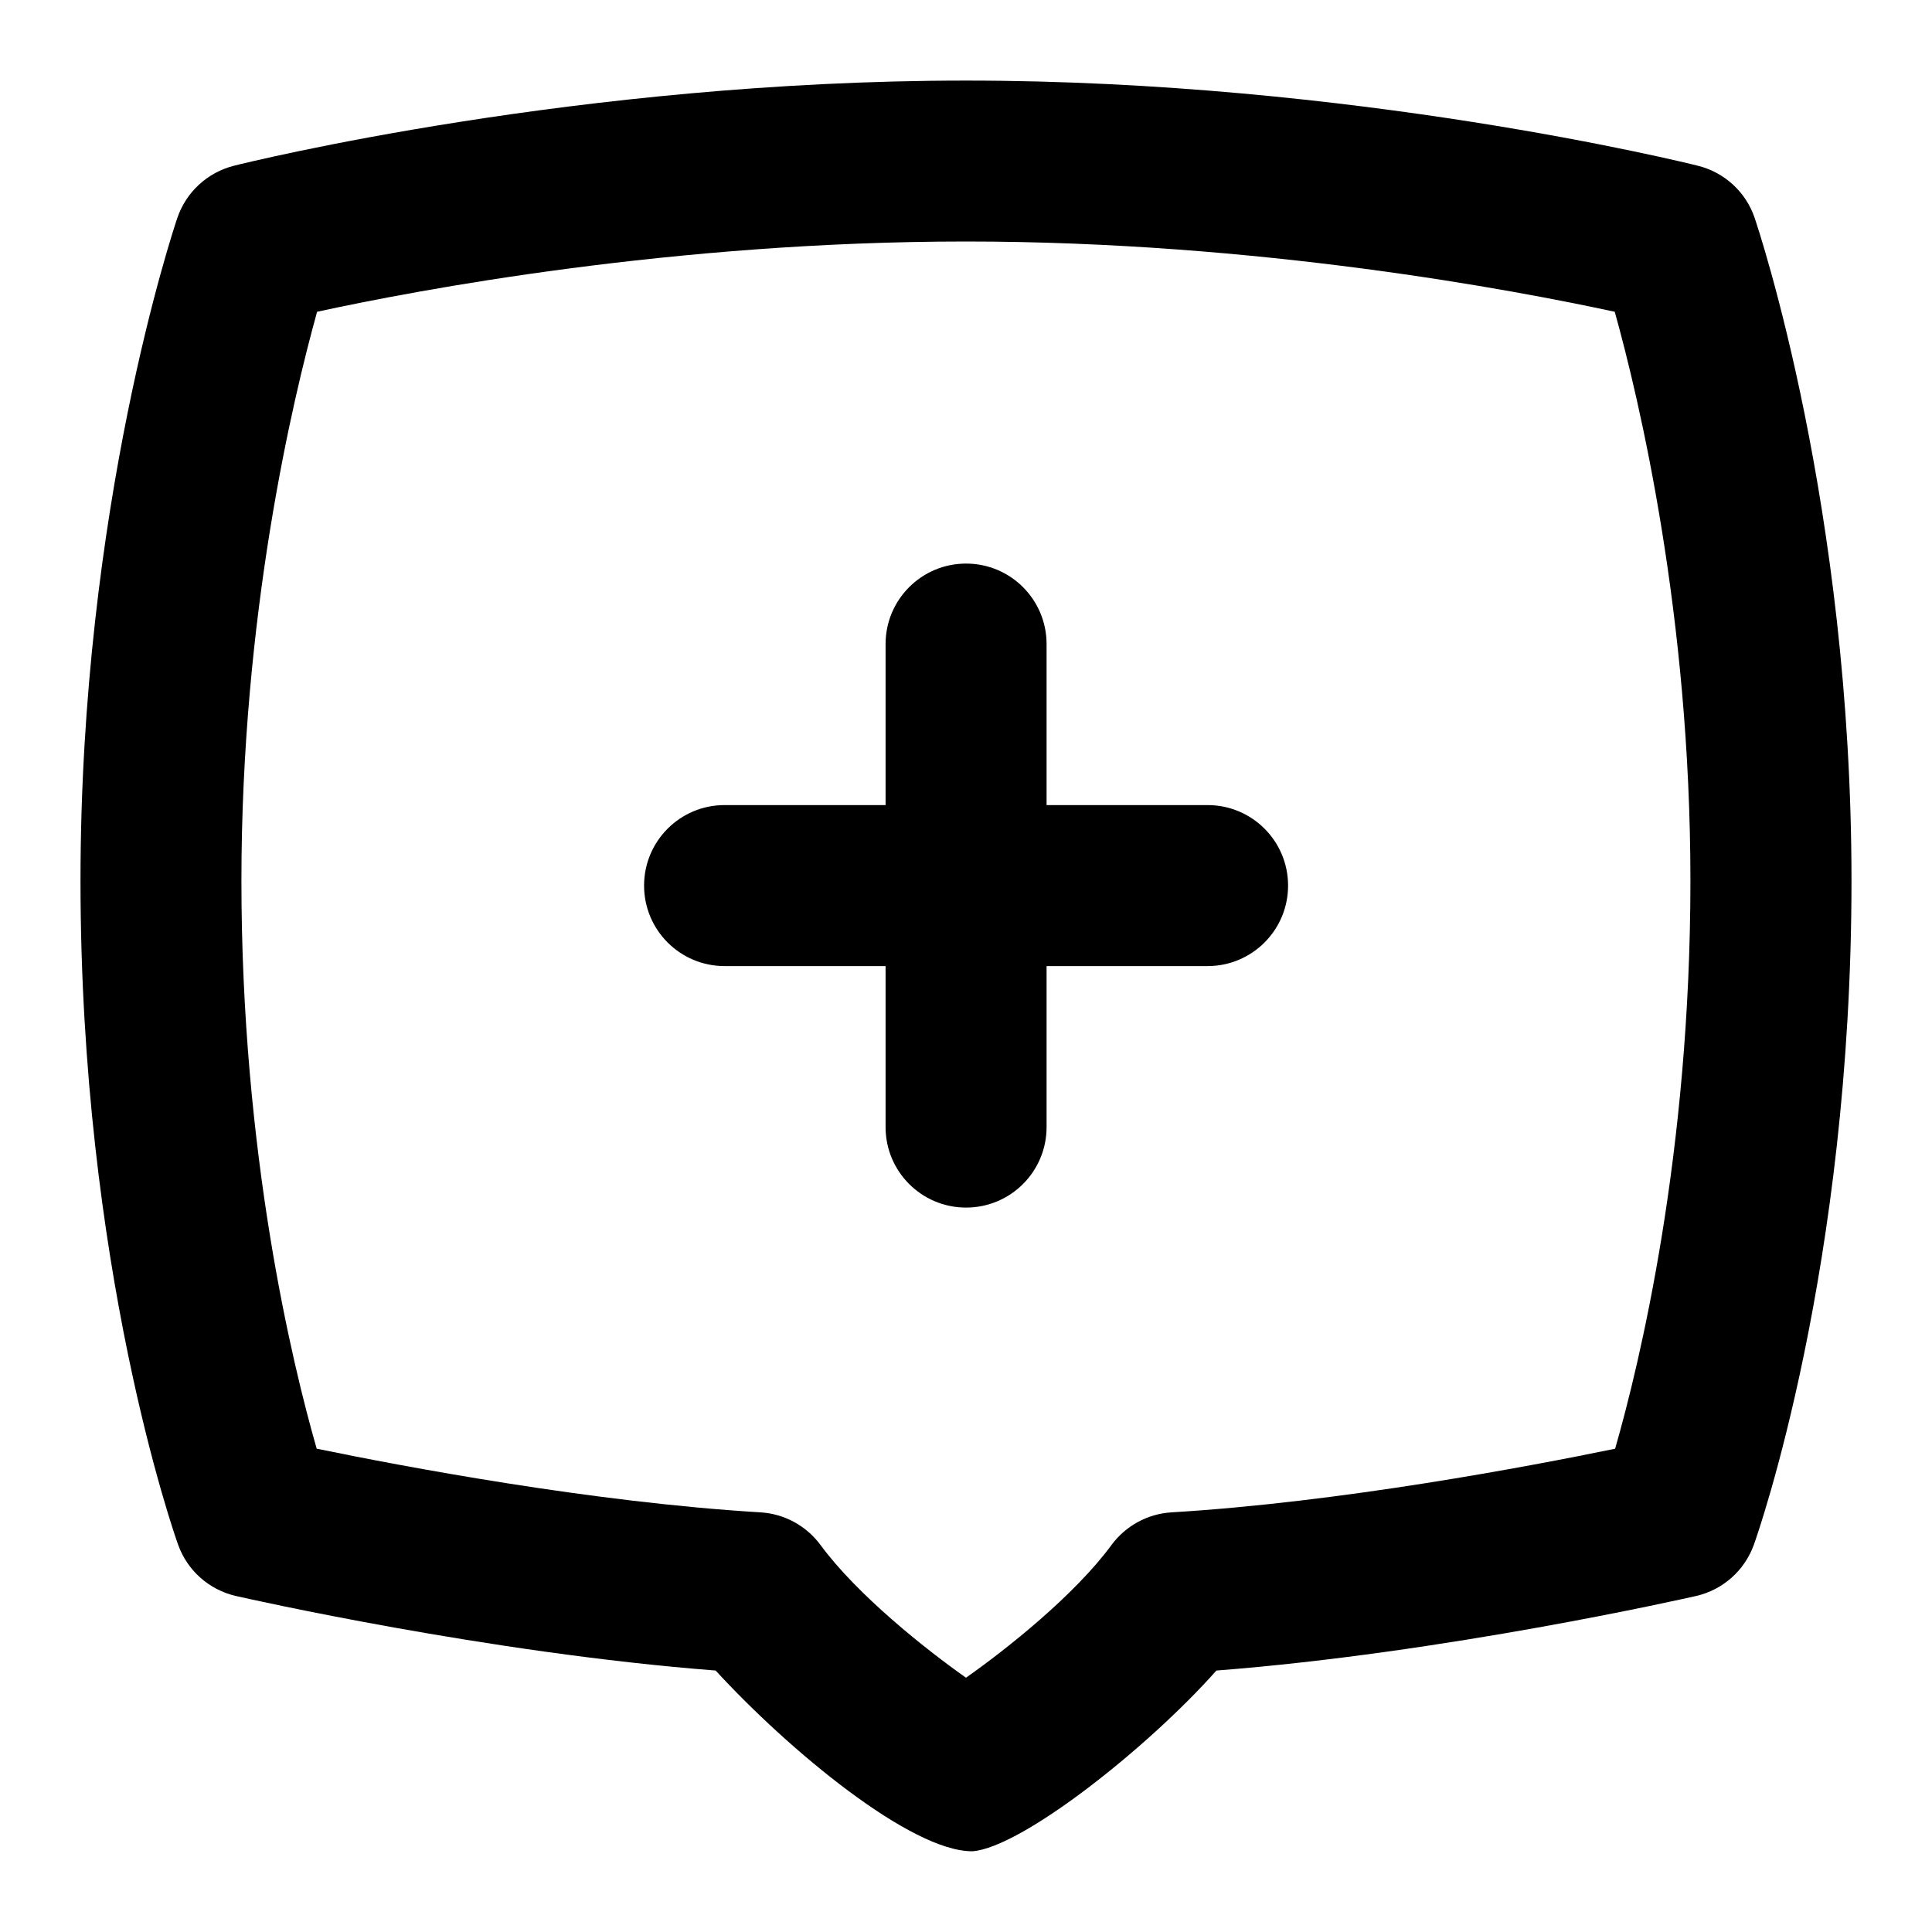 <svg id="Layer_1" viewBox="0 0 24 24" xmlns="http://www.w3.org/2000/svg" data-name="Layer 1"><path d="m21.797 2.707c-.109-.322-.375-.566-.705-.648-.173-.043-4.287-1.058-9.092-1.058s-8.921 1.014-9.094 1.058c-.329.083-.594.327-.703.648-.049.145-1.203 3.597-1.203 8.233 0 4.795 1.162 8.108 1.212 8.247.114.322.386.563.719.639.133.03 3.125.707 5.959.926.91.991 2.431 2.253 3.192 2.245.61-.048 2.169-1.277 3.029-2.245 2.833-.219 5.825-.896 5.958-.926.333-.076.604-.317.719-.639.05-.139 1.212-3.452 1.212-8.247 0-4.636-1.154-8.088-1.203-8.233zm-1.731 15.289c-1.053.217-3.412.665-5.513.791-.297.018-.57.167-.746.406-.459.624-1.306 1.296-1.807 1.648-.501-.353-1.348-1.025-1.807-1.648-.176-.239-.449-.388-.746-.406-2.098-.126-4.46-.574-5.513-.791-.305-1.062-.935-3.669-.935-7.056 0-3.302.638-5.98.94-7.067 1.24-.27 4.424-.873 8.06-.873s6.815.604 8.06.873c.303 1.087.94 3.766.94 7.066 0 3.387-.63 5.994-.935 7.056zm-4.065-6.995c0 .552-.447 1-1 1h-2v2c0 .552-.447 1-1 1s-1-.448-1-1v-2h-2c-.553 0-1-.448-1-1s.447-1 1-1h2v-2c0-.552.447-1 1-1s1 .448 1 1v2h2c.553 0 1 .448 1 1z"/></svg>